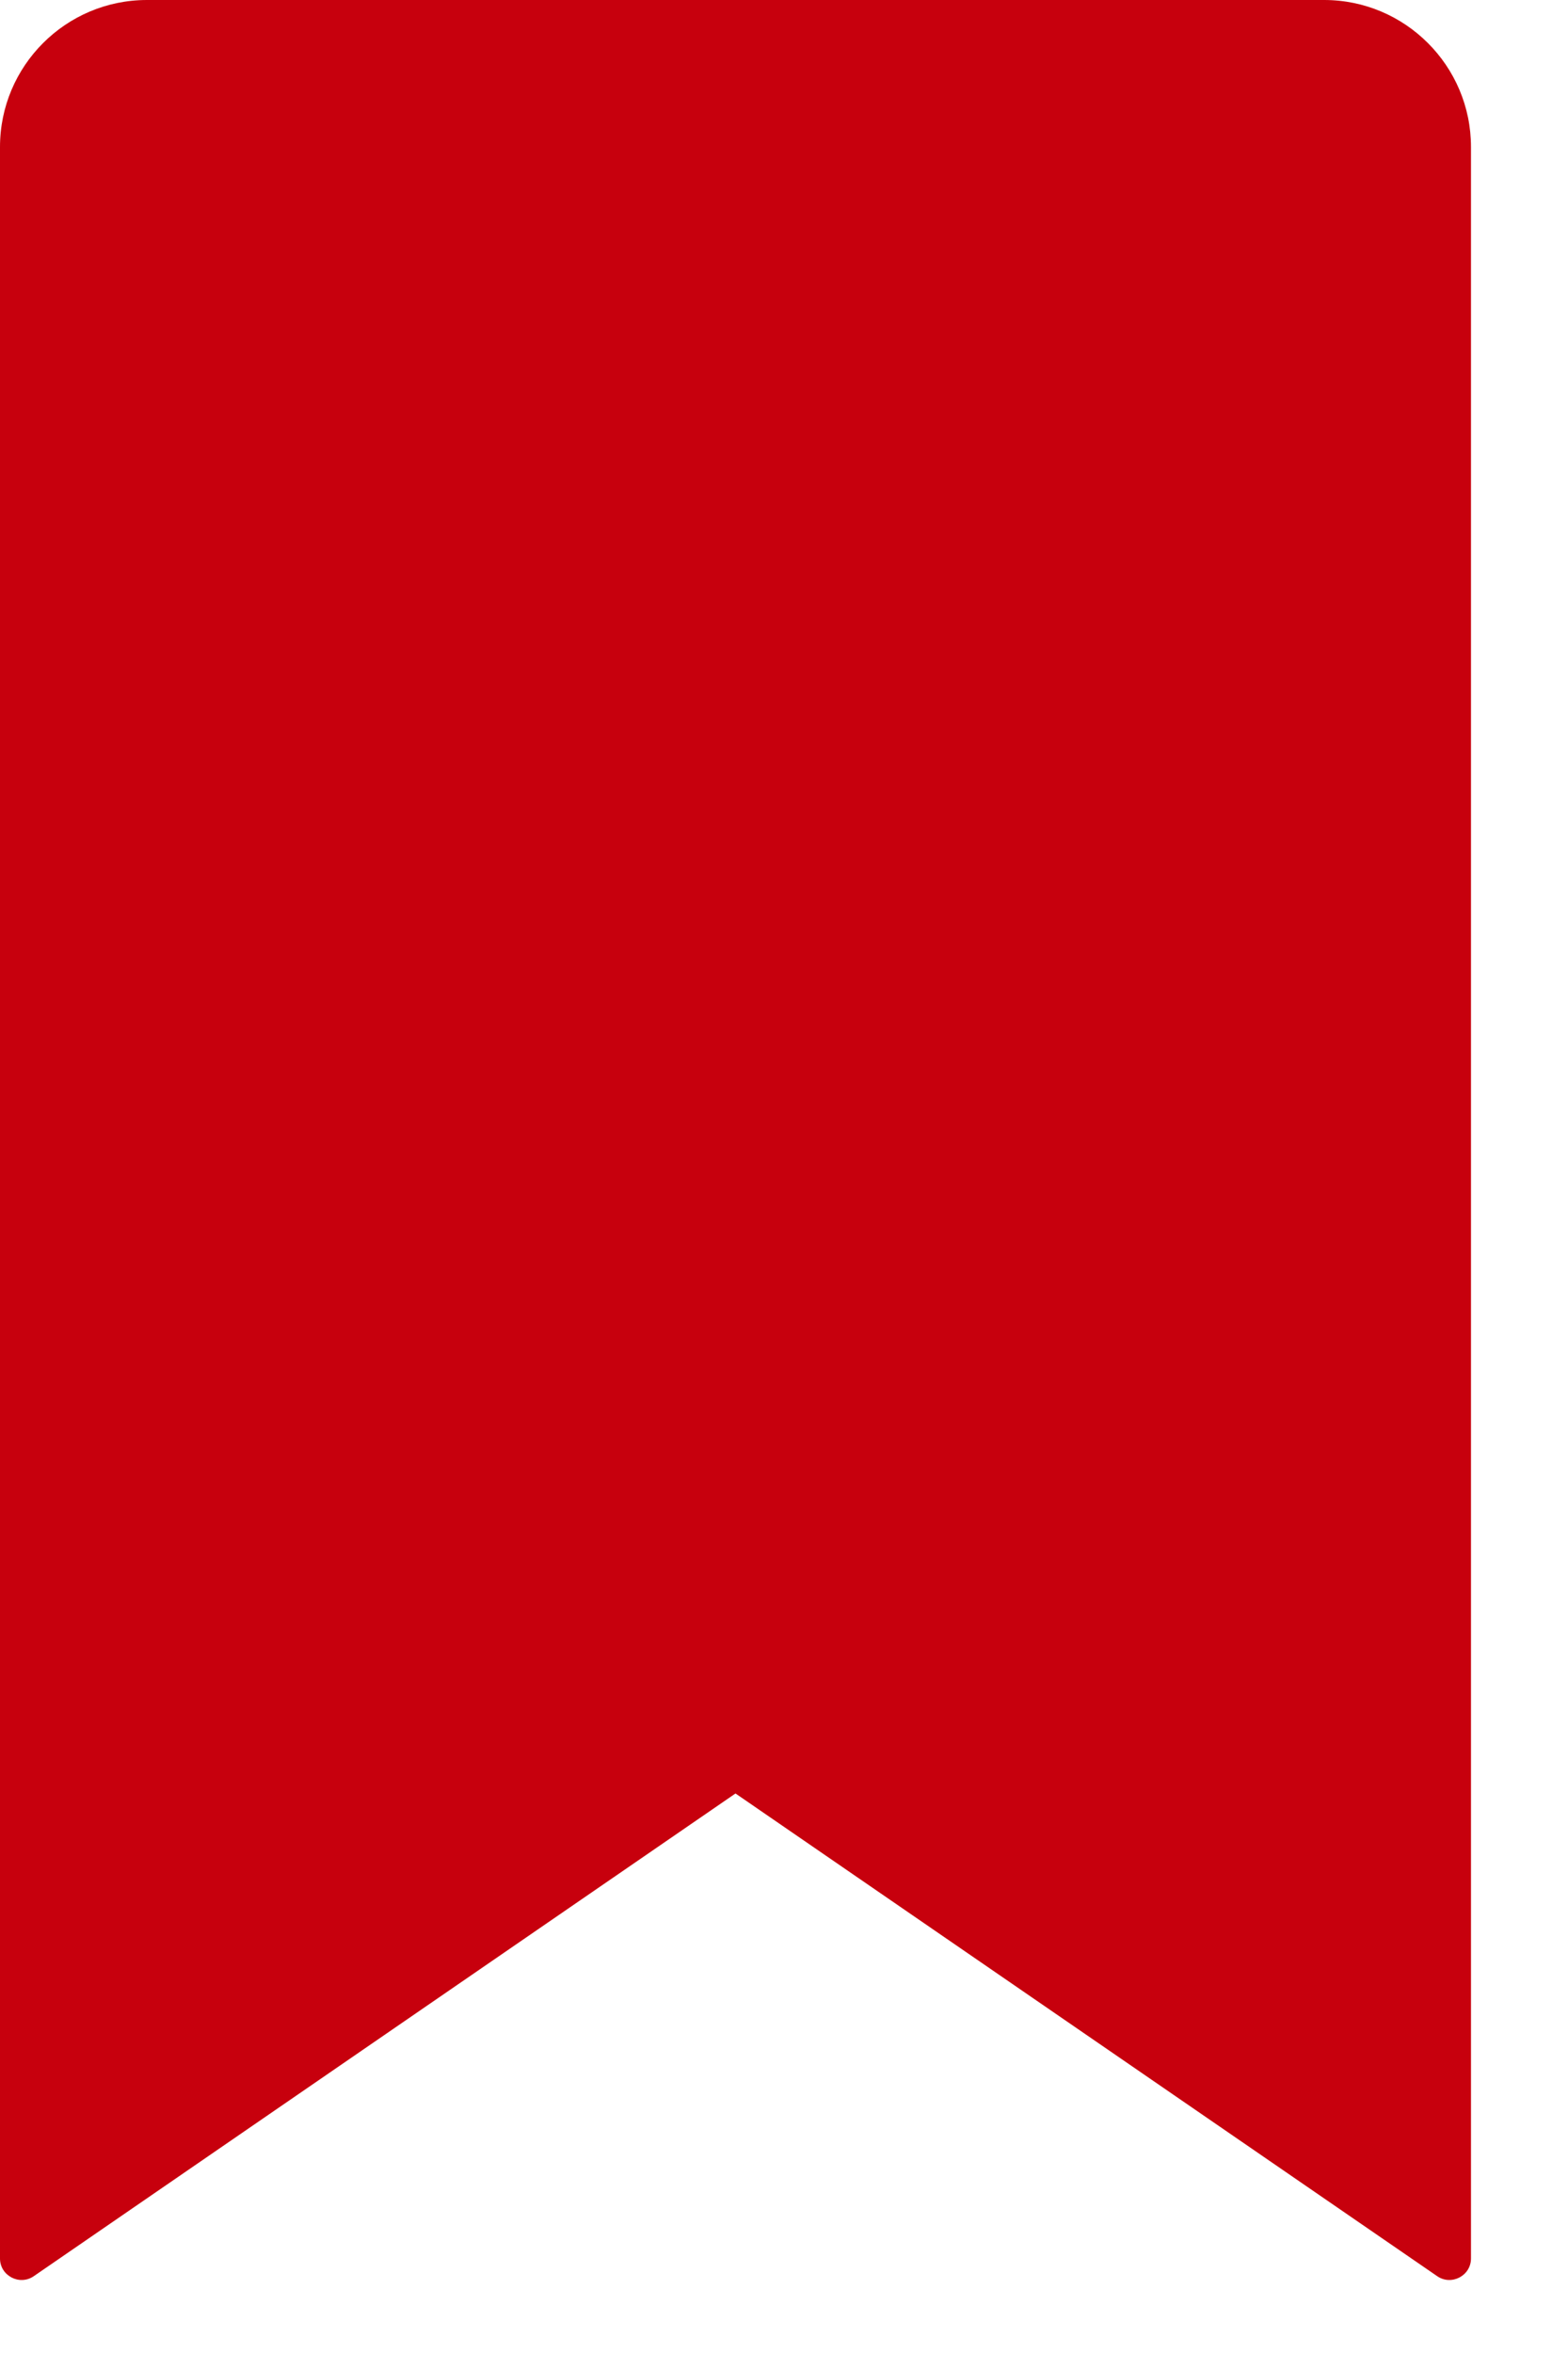 <?xml version="1.0" encoding="UTF-8"?>
<svg width="16px" height="24px" viewBox="0 0 16 24" version="1.1" xmlns="http://www.w3.org/2000/svg" xmlns:xlink="http://www.w3.org/1999/xlink">
    <!-- Generator: Sketch 45.1 (43504) - http://www.bohemiancoding.com/sketch -->
    <title>bookmark</title>
    <desc>Created with Sketch.</desc>
    <defs></defs>
    <g id="Page-1" stroke="none" stroke-width="1" fill="none" fill-rule="evenodd">
        <path d="M14.666,23.217 L7.505,18.293 L0.344,23.217 C0.199,23.316 0,23.212 0,23.036 L0,1.499 C0,0.672 0.672,0 1.499,0 L13.512,0 C14.338,0 15.01,0.672 15.01,1.499 L15.01,23.036 C15.01,23.212 14.811,23.316 14.666,23.217" id="Fill-1-Copy-3" fill="#C7000D"></path>
    </g>
</svg>
